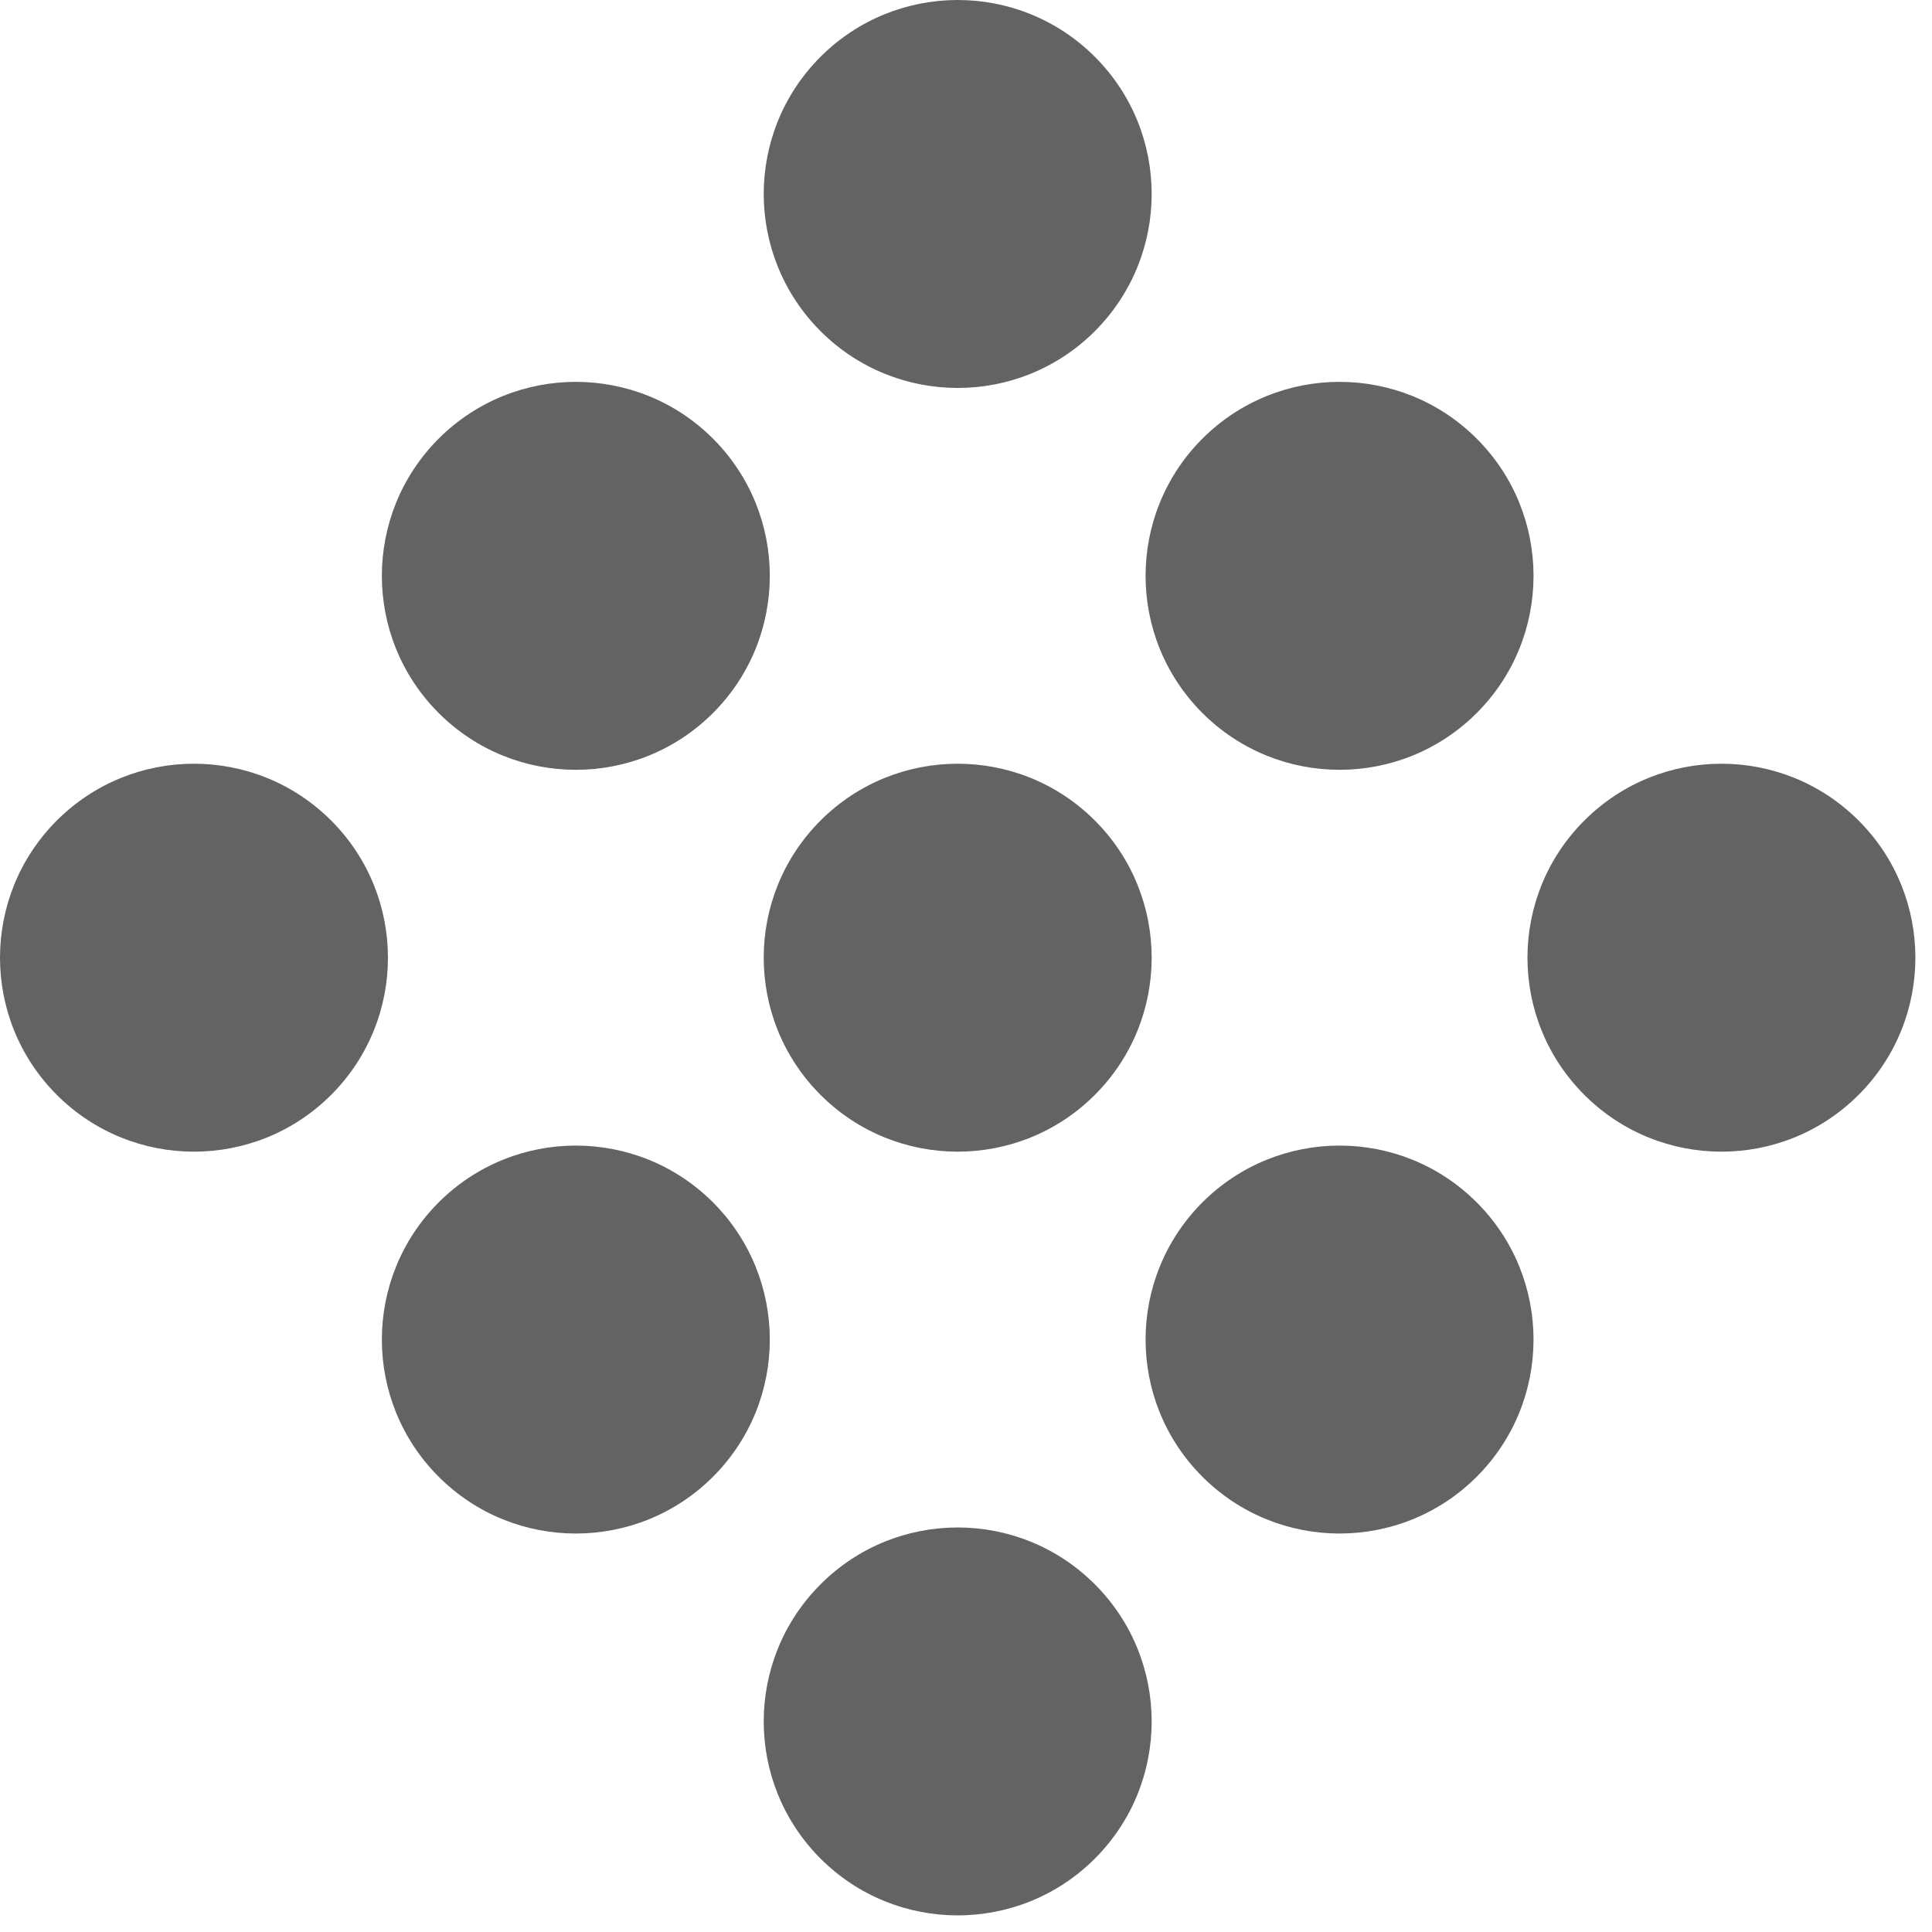 <svg width="20" height="20" viewBox="0 0 20 20" fill="none" xmlns="http://www.w3.org/2000/svg">
<path fill-rule="evenodd" clip-rule="evenodd" d="M11.334 0.588C12.118 1.372 12.118 2.643 11.334 3.428C10.55 4.212 9.278 4.212 8.494 3.428C7.71 2.643 7.71 1.372 8.494 0.588C9.278 -0.196 10.55 -0.196 11.334 0.588ZM7.381 7.381C8.165 6.597 8.165 5.325 7.381 4.541C6.597 3.757 5.325 3.757 4.541 4.541C3.757 5.325 3.757 6.597 4.541 7.381C5.325 8.165 6.597 8.165 7.381 7.381ZM0.588 8.494C1.372 7.71 2.644 7.71 3.428 8.494C4.212 9.278 4.212 10.55 3.428 11.334C2.644 12.118 1.372 12.118 0.588 11.334C-0.196 10.55 -0.196 9.278 0.588 8.494ZM7.381 12.447C6.597 11.663 5.325 11.663 4.541 12.447C3.757 13.232 3.757 14.503 4.541 15.287C5.325 16.071 6.597 16.071 7.381 15.287C8.165 14.503 8.165 13.232 7.381 12.447ZM8.494 16.401C7.71 17.185 7.71 18.456 8.494 19.24C9.278 20.024 10.55 20.024 11.334 19.24C12.118 18.456 12.118 17.185 11.334 16.401C10.55 15.616 9.278 15.616 8.494 16.401ZM12.447 12.447C11.663 13.232 11.663 14.503 12.447 15.287C13.232 16.071 14.503 16.071 15.287 15.287C16.071 14.503 16.071 13.232 15.287 12.447C14.503 11.663 13.232 11.663 12.447 12.447ZM8.494 11.334C7.71 10.55 7.71 9.278 8.494 8.494C9.278 7.71 10.55 7.71 11.334 8.494C12.118 9.278 12.118 10.55 11.334 11.334C10.55 12.118 9.278 12.118 8.494 11.334ZM16.401 8.494C17.185 7.71 18.456 7.71 19.24 8.494C20.024 9.278 20.024 10.55 19.24 11.334C18.456 12.118 17.185 12.118 16.401 11.334C15.616 10.55 15.616 9.278 16.401 8.494ZM12.447 7.381C13.232 8.165 14.503 8.165 15.287 7.381C16.071 6.597 16.071 5.325 15.287 4.541C14.503 3.757 13.232 3.757 12.447 4.541C11.663 5.325 11.663 6.597 12.447 7.381Z" fill="#636363"/>
</svg>
